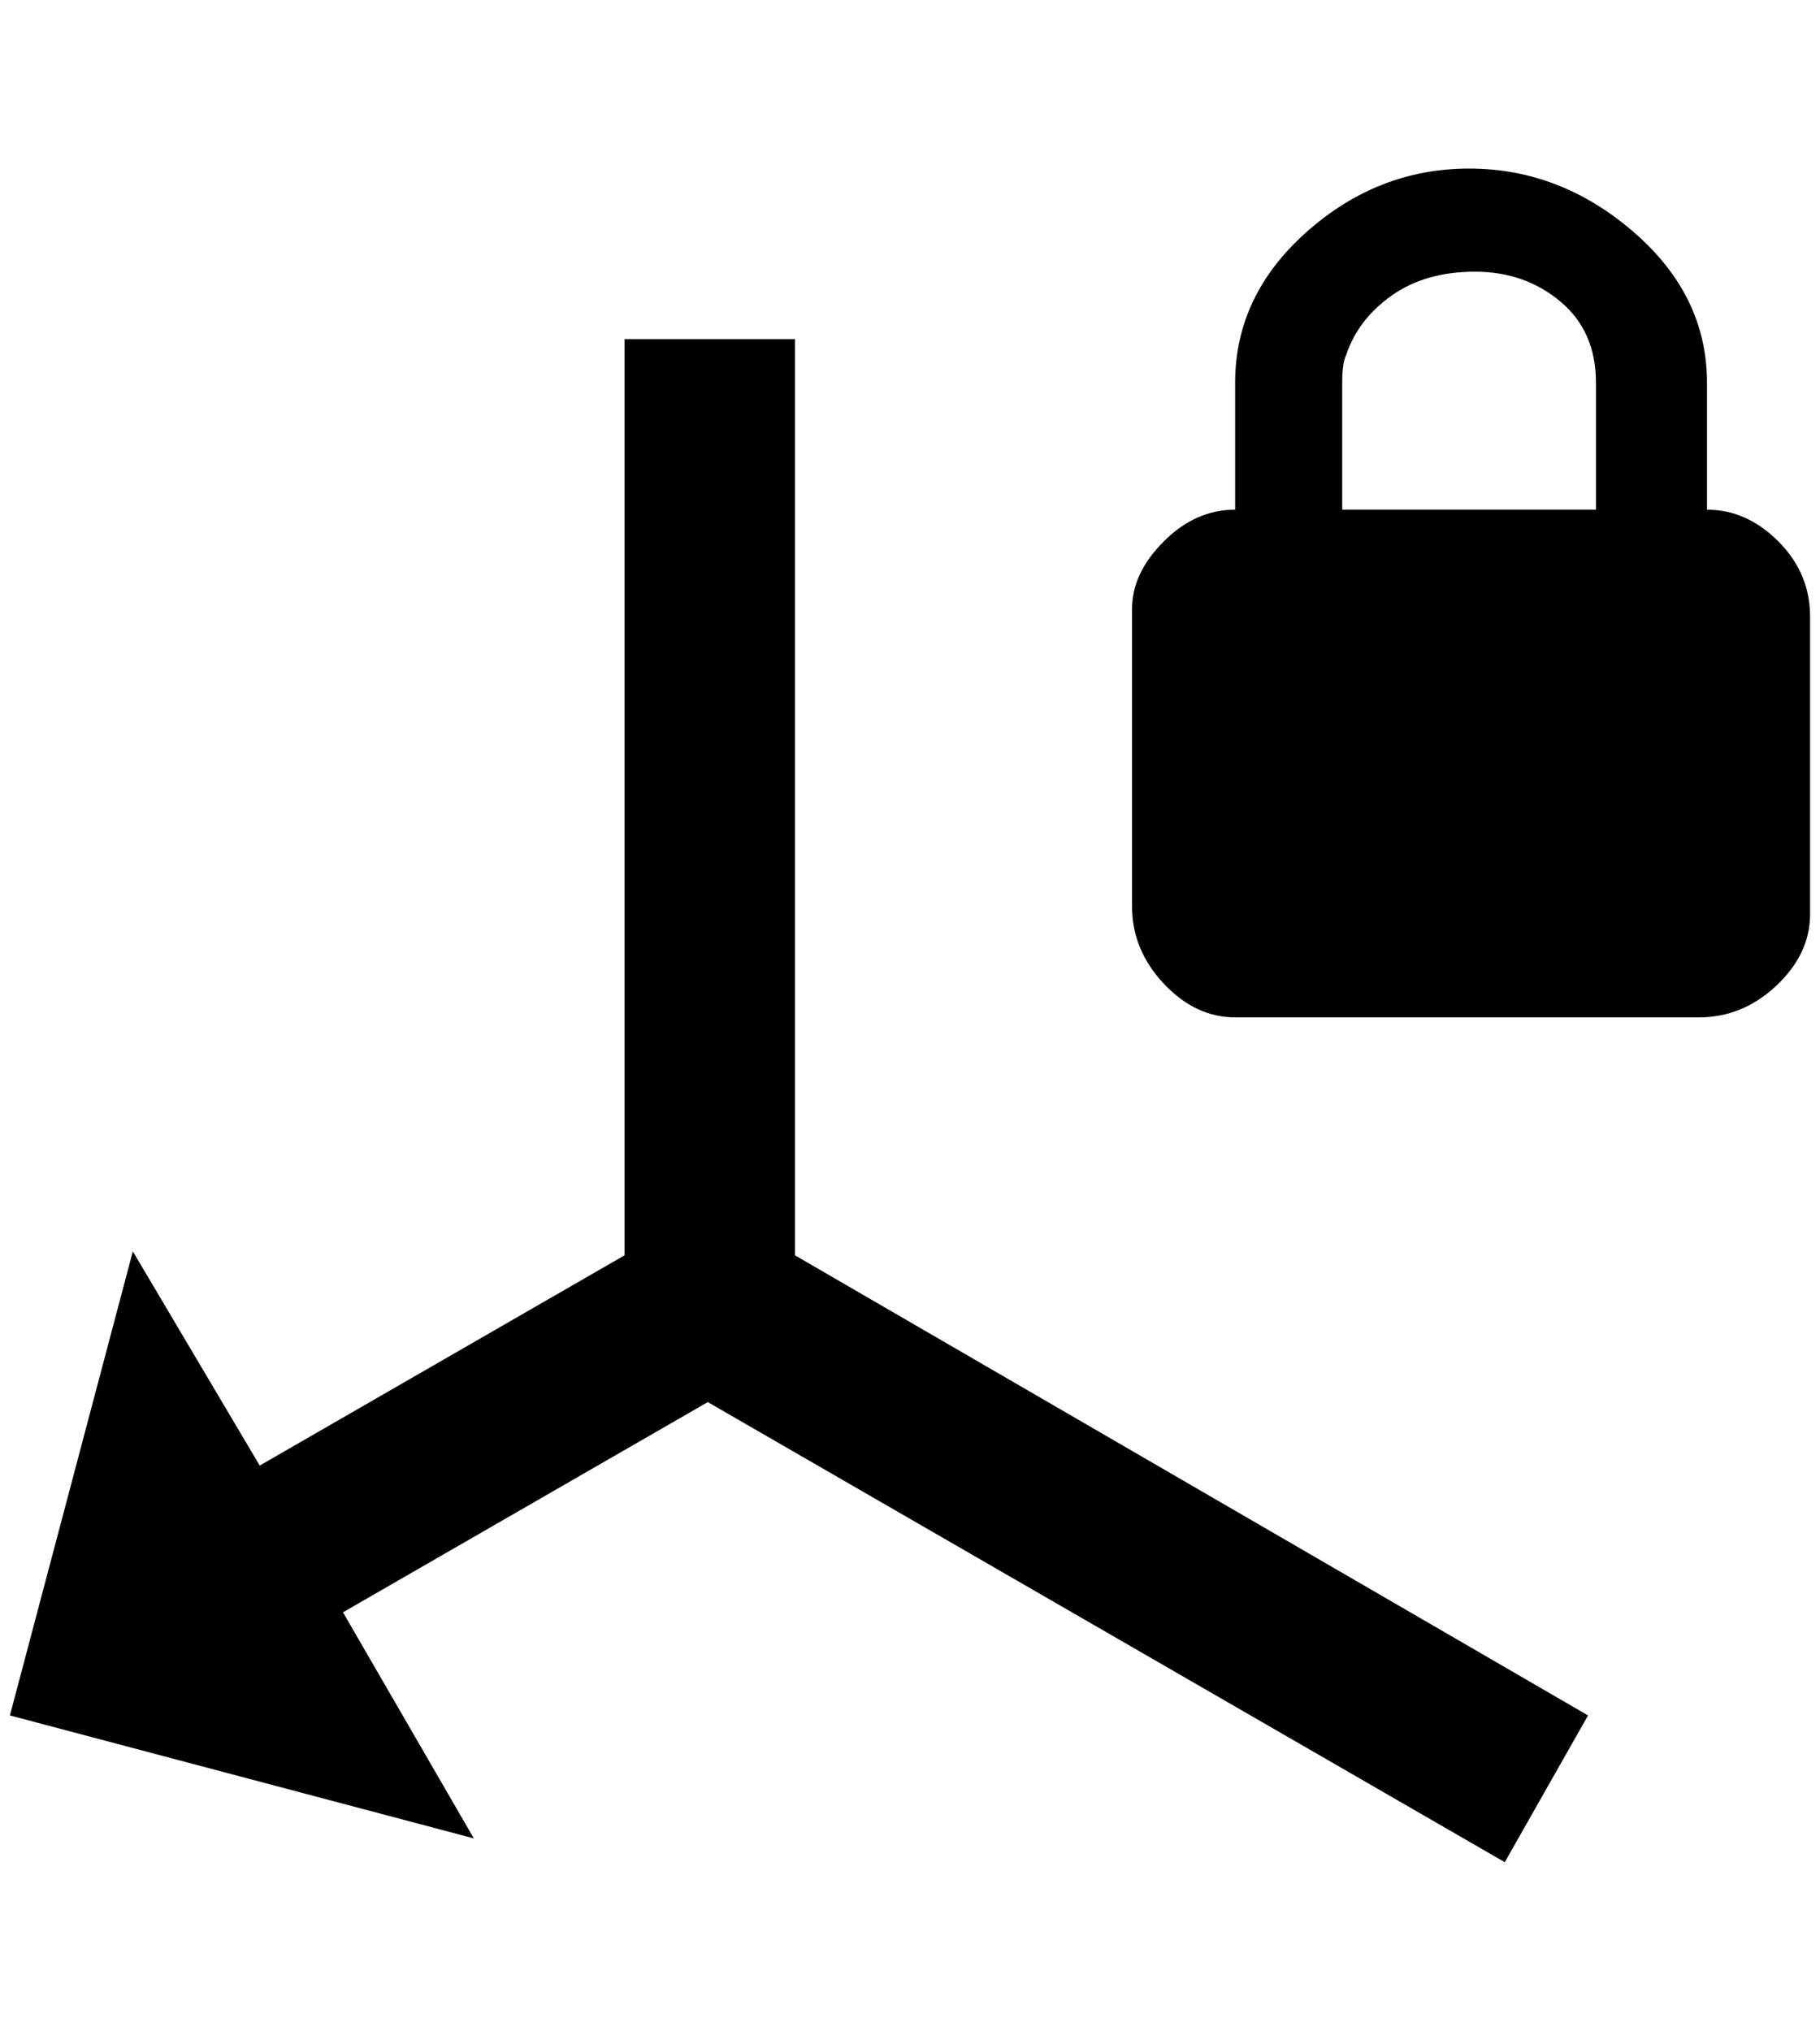 <?xml version="1.0" standalone="no"?>
<!DOCTYPE svg PUBLIC "-//W3C//DTD SVG 1.1//EN" "http://www.w3.org/Graphics/SVG/1.1/DTD/svg11.dtd" >
<svg xmlns="http://www.w3.org/2000/svg" xmlns:xlink="http://www.w3.org/1999/xlink" version="1.1" viewBox="-10 0 1836 2048">
   <path fill="currentColor"
d="M1712 514q40 0 72 32t32 76v300q0 40 -34 72t-78 32h-468q-40 0 -72 -34t-32 -78v-300q0 -36 32 -68t72 -32v-128q0 -88 72 -152t164 -64t166 64t74 152v128zM1600 514v-128q0 -52 -36 -82t-86 -30t-84 24t-46 60q-4 8 -4 28v128h256zM0 1730l124 -468l128 216l368 -212
v-924h172v924l800 464l-84 148l-804 -464l-368 212l132 228z" />
</svg>
